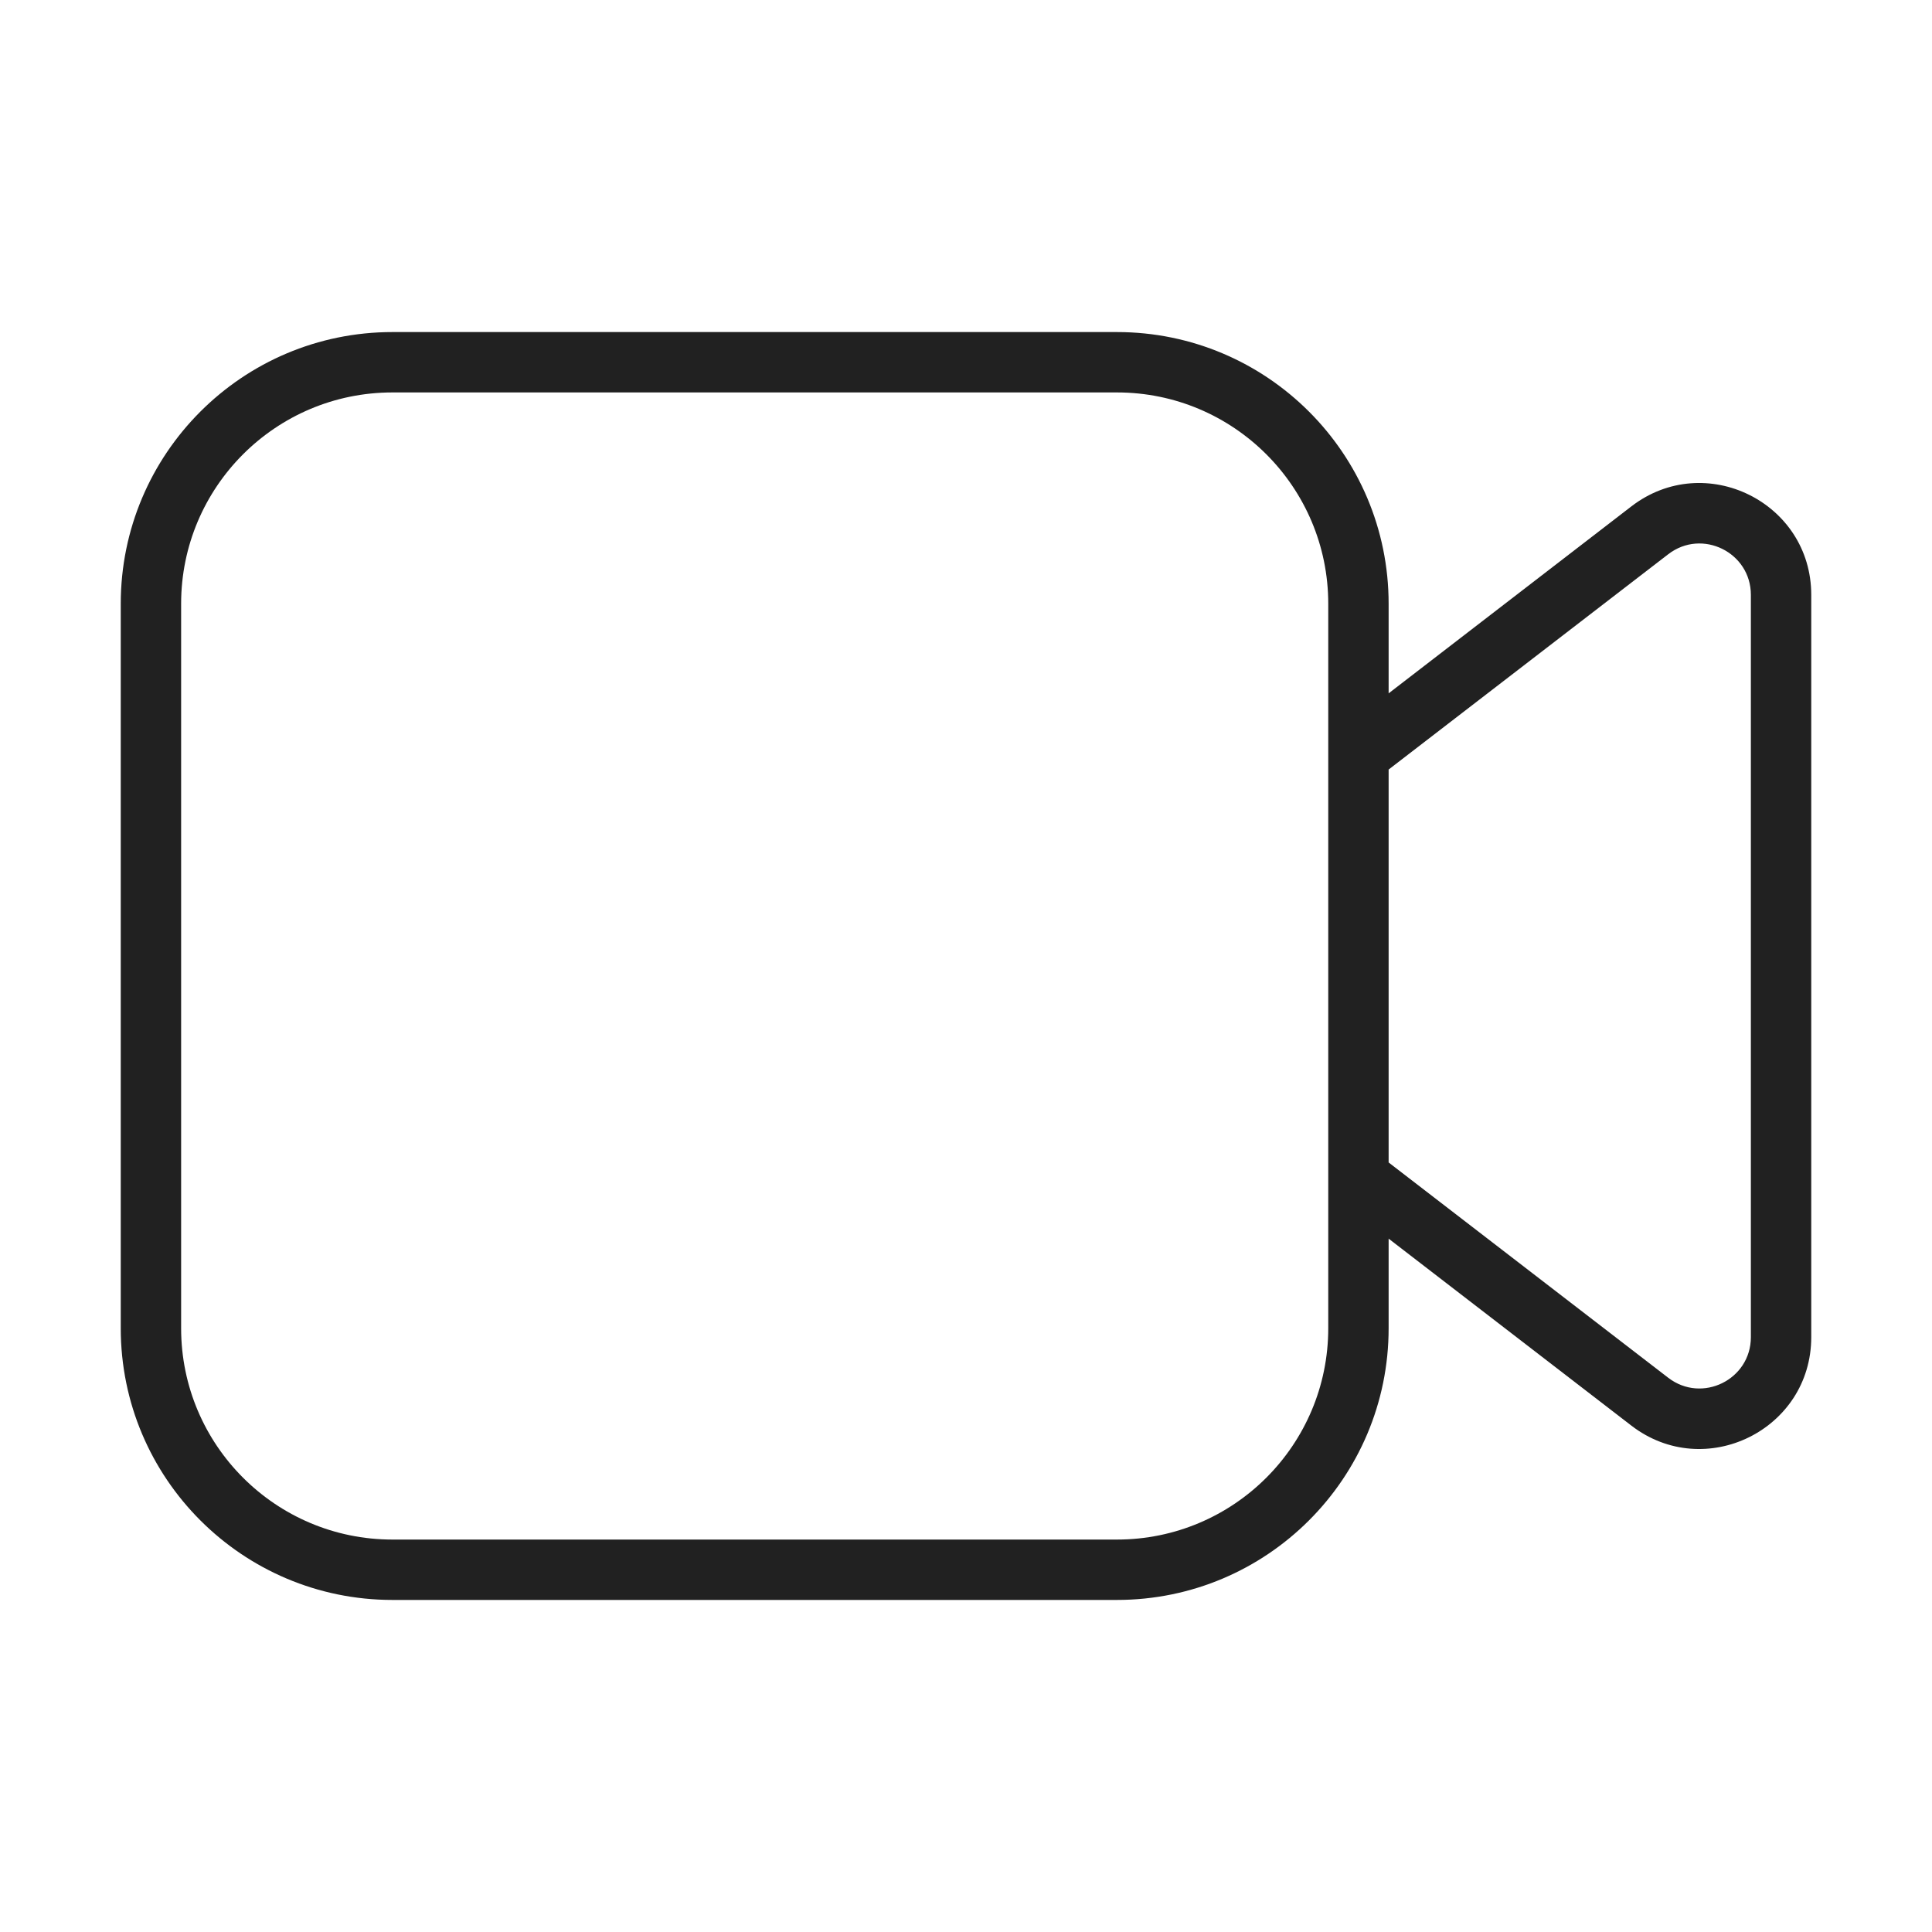 <svg width="32" height="32" viewBox="0 0 32 32" fill="none" xmlns="http://www.w3.org/2000/svg">
<path d="M6.5 5.5C4.015 5.5 2 7.515 2 10V22C2 24.485 4.015 26.5 6.5 26.5H18.5C20.985 26.5 23 24.485 23 22V20.516L27.021 23.613C28.238 24.549 30 23.682 30 22.147V9.853C30 8.318 28.238 7.451 27.021 8.387L23 11.484V10C23 7.515 20.985 5.5 18.5 5.5H6.5ZM22 12.495C22 12.499 22 12.502 22 12.505V19.495C22 19.498 22 19.501 22 19.505V22C22 23.933 20.433 25.5 18.5 25.5H6.5C4.567 25.5 3 23.933 3 22V10C3 8.067 4.567 6.5 6.5 6.5H18.5C20.433 6.5 22 8.067 22 10V12.495ZM23 19.254V12.746L27.631 9.18C28.19 8.749 29 9.148 29 9.853V22.147C29 22.852 28.19 23.25 27.631 22.82L23 19.254Z" fill="#212121"/>
</svg>

